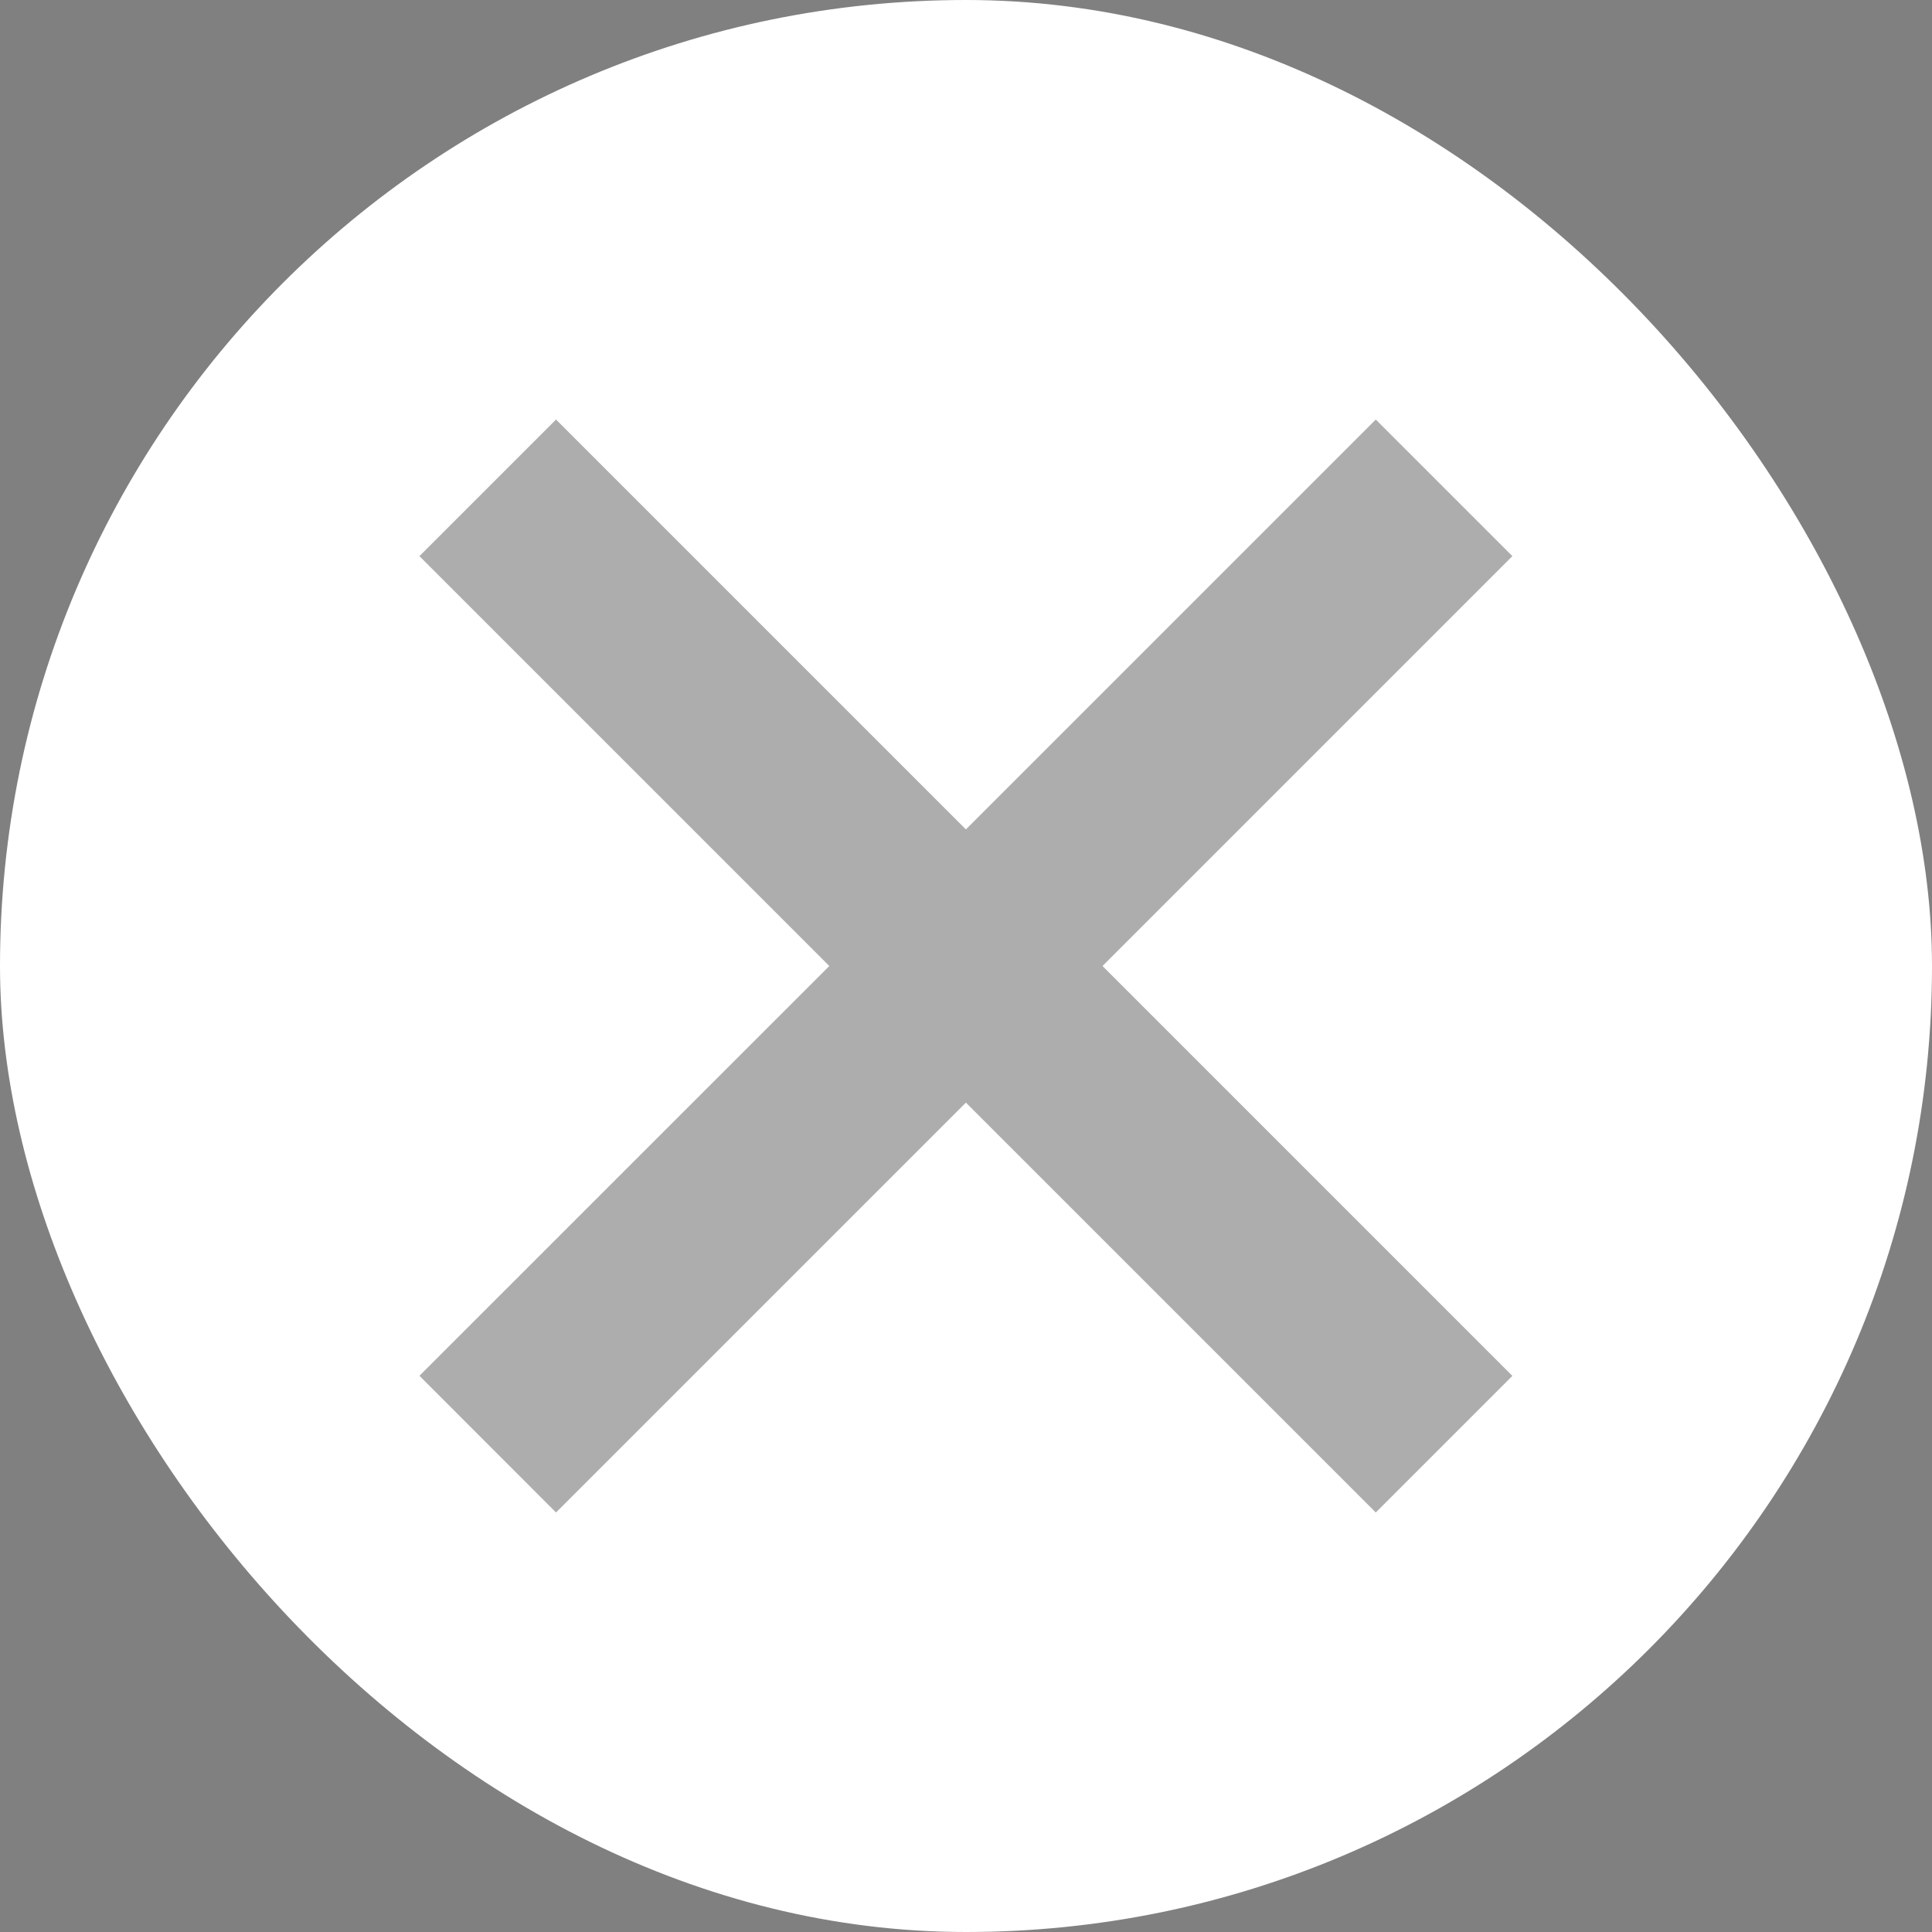 <svg width="20" height="20" viewBox="0 0 20 20" fill="none" xmlns="http://www.w3.org/2000/svg">
<rect x="0" y="0" width="20" height="20" fill="#808080" stroke="none"/>
<rect width="20" height="20" rx="10" fill="white"/>
<path fill-rule="evenodd" clip-rule="evenodd" d="M5.756 4.343L4.342 5.757L8.585 10L4.342 14.242L5.756 15.657L9.999 11.414L14.242 15.657L15.656 14.243L11.413 10L15.656 5.757L14.242 4.343L9.999 8.586L5.756 4.343Z" fill="#333333" fill-opacity="0.4"/>
</svg>
